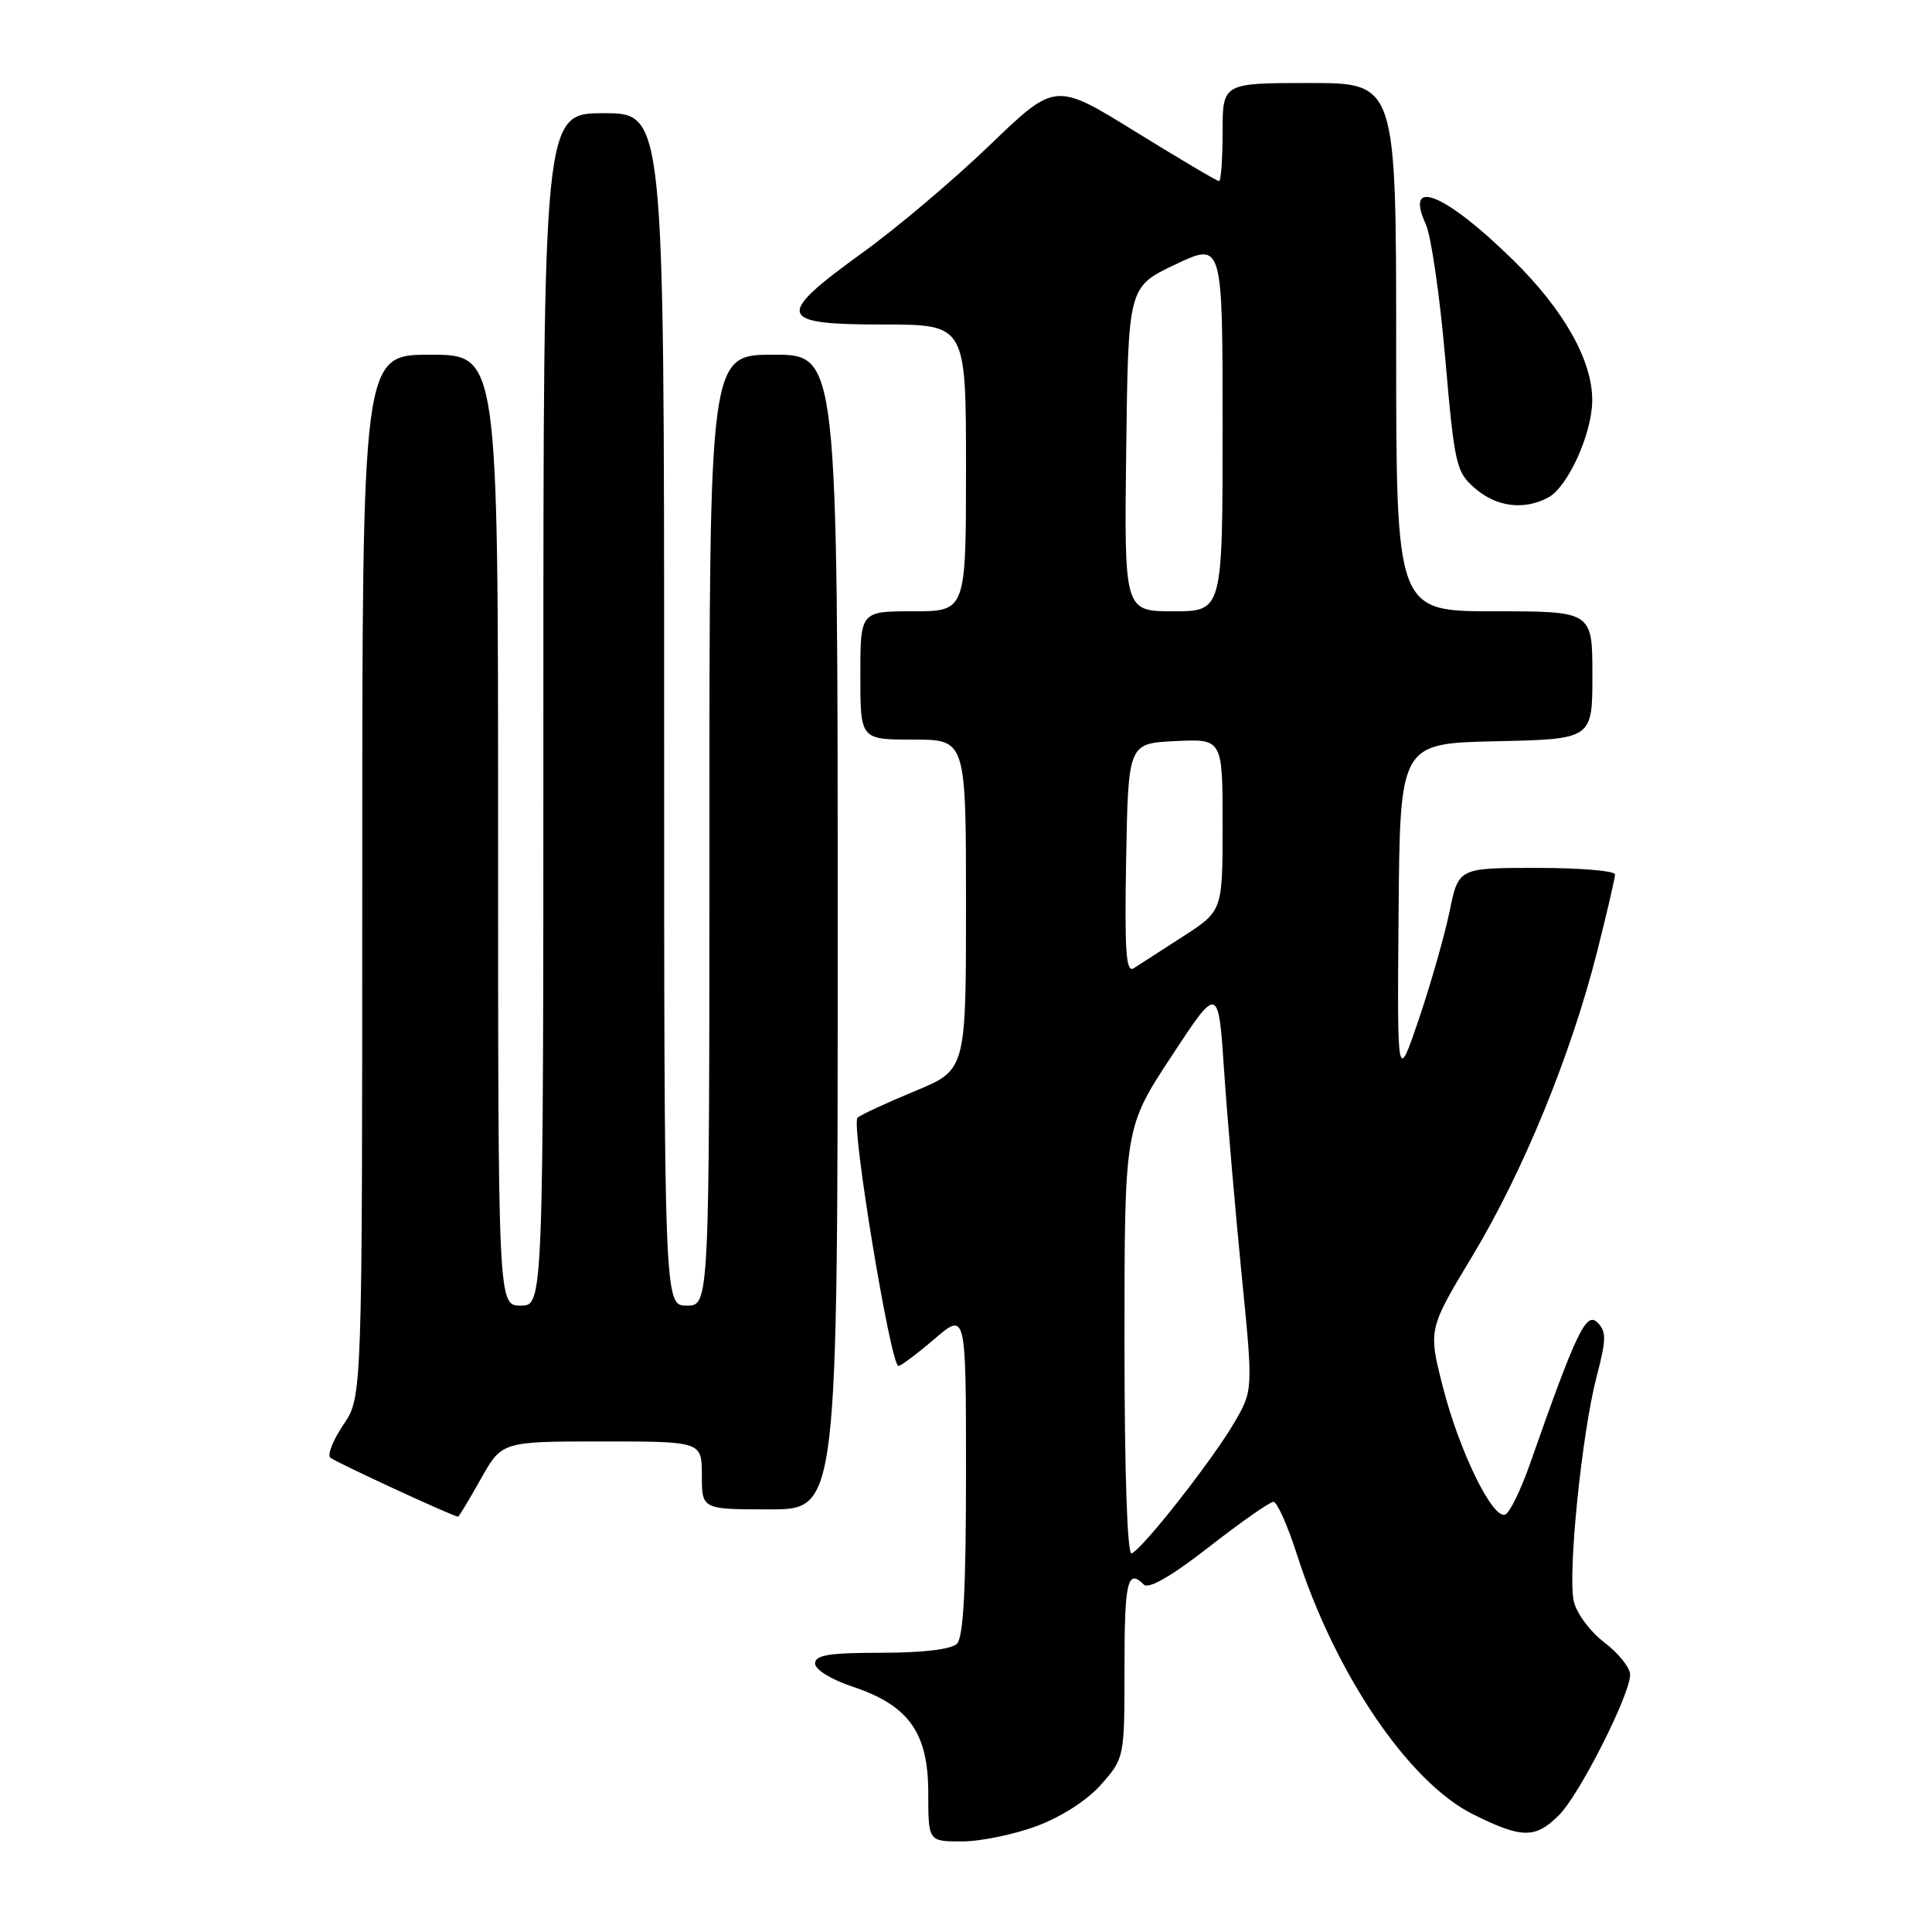 <?xml version="1.0" encoding="UTF-8" standalone="no"?>
<!DOCTYPE svg PUBLIC "-//W3C//DTD SVG 1.1//EN" "http://www.w3.org/Graphics/SVG/1.1/DTD/svg11.dtd" >
<svg xmlns="http://www.w3.org/2000/svg" xmlns:xlink="http://www.w3.org/1999/xlink" version="1.1" viewBox="0 0 256 256">
 <g >
 <path fill="currentColor"
d=" M 137.40 241.95 C 140.70 240.72 144.10 238.51 145.94 236.42 C 148.99 232.94 149.00 232.89 149.00 220.97 C 149.00 209.52 149.40 207.80 151.57 209.97 C 152.20 210.60 155.24 208.85 160.21 204.97 C 164.42 201.69 168.26 199.00 168.74 199.00 C 169.22 199.00 170.64 202.19 171.89 206.10 C 176.97 221.87 186.68 236.17 195.18 240.40 C 201.66 243.63 203.44 243.65 206.58 240.51 C 209.30 237.79 216.00 224.55 216.00 221.90 C 216.00 220.98 214.46 219.06 212.58 217.63 C 210.68 216.18 208.88 213.75 208.53 212.15 C 207.72 208.45 209.60 189.95 211.55 182.45 C 212.86 177.45 212.87 176.44 211.66 175.23 C 210.18 173.75 208.83 176.57 202.75 193.92 C 201.51 197.46 200.02 200.51 199.42 200.70 C 197.74 201.25 193.36 192.27 191.20 183.82 C 189.24 176.15 189.24 176.15 195.12 166.39 C 201.83 155.24 208.13 139.87 211.61 126.17 C 212.92 120.98 214.00 116.35 214.00 115.87 C 214.00 115.39 209.33 115.00 203.63 115.00 C 193.26 115.00 193.26 115.00 192.08 120.75 C 191.43 123.91 189.60 130.32 188.02 135.00 C 185.13 143.50 185.13 143.50 185.32 121.00 C 185.50 98.50 185.50 98.50 198.25 98.22 C 211.00 97.94 211.00 97.94 211.00 89.47 C 211.00 81.00 211.00 81.00 198.00 81.00 C 185.00 81.00 185.00 81.00 185.00 46.00 C 185.00 11.00 185.00 11.00 173.50 11.00 C 162.00 11.00 162.00 11.00 162.00 17.50 C 162.00 21.08 161.79 24.00 161.53 24.00 C 161.27 24.00 156.28 21.05 150.44 17.44 C 139.83 10.88 139.83 10.88 131.16 19.22 C 126.40 23.81 118.79 30.24 114.25 33.51 C 102.63 41.91 102.94 43.00 117.00 43.00 C 128.00 43.00 128.00 43.00 128.00 62.00 C 128.00 81.00 128.00 81.00 121.00 81.00 C 114.00 81.00 114.00 81.00 114.00 89.50 C 114.00 98.00 114.00 98.00 121.00 98.00 C 128.00 98.00 128.00 98.00 128.00 119.89 C 128.00 141.77 128.00 141.77 121.25 144.57 C 117.54 146.10 114.11 147.69 113.63 148.10 C 112.72 148.87 118.01 181.00 119.05 181.00 C 119.37 181.00 121.52 179.39 123.82 177.42 C 128.00 173.84 128.00 173.84 128.00 195.22 C 128.00 210.52 127.66 216.94 126.80 217.80 C 126.05 218.55 122.31 219.00 116.80 219.00 C 109.87 219.00 108.00 219.30 108.00 220.42 C 108.00 221.23 110.12 222.54 112.97 223.49 C 120.42 225.97 123.00 229.58 123.00 237.58 C 123.00 244.00 123.00 244.00 127.46 244.00 C 129.92 244.00 134.39 243.08 137.40 241.95 Z  M 63.69 196.00 C 66.50 191.00 66.50 191.00 79.75 191.00 C 93.00 191.00 93.00 191.00 93.00 195.50 C 93.00 200.00 93.00 200.00 102.00 200.00 C 111.00 200.00 111.00 200.00 111.00 123.50 C 111.00 47.00 111.00 47.00 102.50 47.00 C 94.00 47.00 94.00 47.00 94.00 110.00 C 94.00 173.00 94.00 173.00 91.00 173.00 C 88.00 173.00 88.00 173.00 88.00 94.00 C 88.00 15.00 88.00 15.00 80.00 15.00 C 72.00 15.00 72.00 15.00 72.00 94.00 C 72.00 173.00 72.00 173.00 69.00 173.00 C 66.00 173.00 66.00 173.00 66.00 110.00 C 66.00 47.00 66.00 47.00 57.00 47.00 C 48.00 47.00 48.00 47.00 48.00 116.05 C 48.00 185.11 48.00 185.11 45.51 188.77 C 44.15 190.78 43.36 192.75 43.76 193.14 C 44.33 193.68 59.78 200.83 60.69 200.97 C 60.80 200.99 62.15 198.75 63.69 196.00 Z  M 205.15 65.92 C 207.75 64.53 210.95 57.48 210.98 53.07 C 211.01 47.79 207.25 41.11 200.54 34.50 C 191.49 25.61 186.01 23.36 188.94 29.75 C 189.63 31.26 190.79 39.24 191.50 47.47 C 192.74 61.67 192.94 62.55 195.46 64.72 C 198.33 67.19 201.95 67.63 205.15 65.92 Z  M 149.00 177.80 C 149.00 149.44 149.00 149.44 155.22 139.97 C 161.44 130.50 161.44 130.50 162.21 142.00 C 162.64 148.32 163.68 160.42 164.52 168.87 C 166.05 184.24 166.05 184.24 163.51 188.57 C 160.58 193.57 151.33 205.34 149.94 205.83 C 149.37 206.04 149.00 195.09 149.00 177.80 Z  M 149.22 113.81 C 149.50 98.50 149.50 98.50 155.75 98.20 C 162.00 97.90 162.00 97.90 162.00 109.30 C 162.00 120.70 162.00 120.70 156.75 124.09 C 153.86 125.95 150.93 127.84 150.22 128.30 C 149.20 128.96 149.00 126.05 149.22 113.81 Z  M 149.23 59.50 C 149.50 38.00 149.50 38.00 155.75 35.04 C 162.00 32.08 162.00 32.08 162.00 56.54 C 162.00 81.00 162.00 81.00 155.48 81.00 C 148.96 81.00 148.96 81.00 149.23 59.50 Z "/>
</g>
</svg>